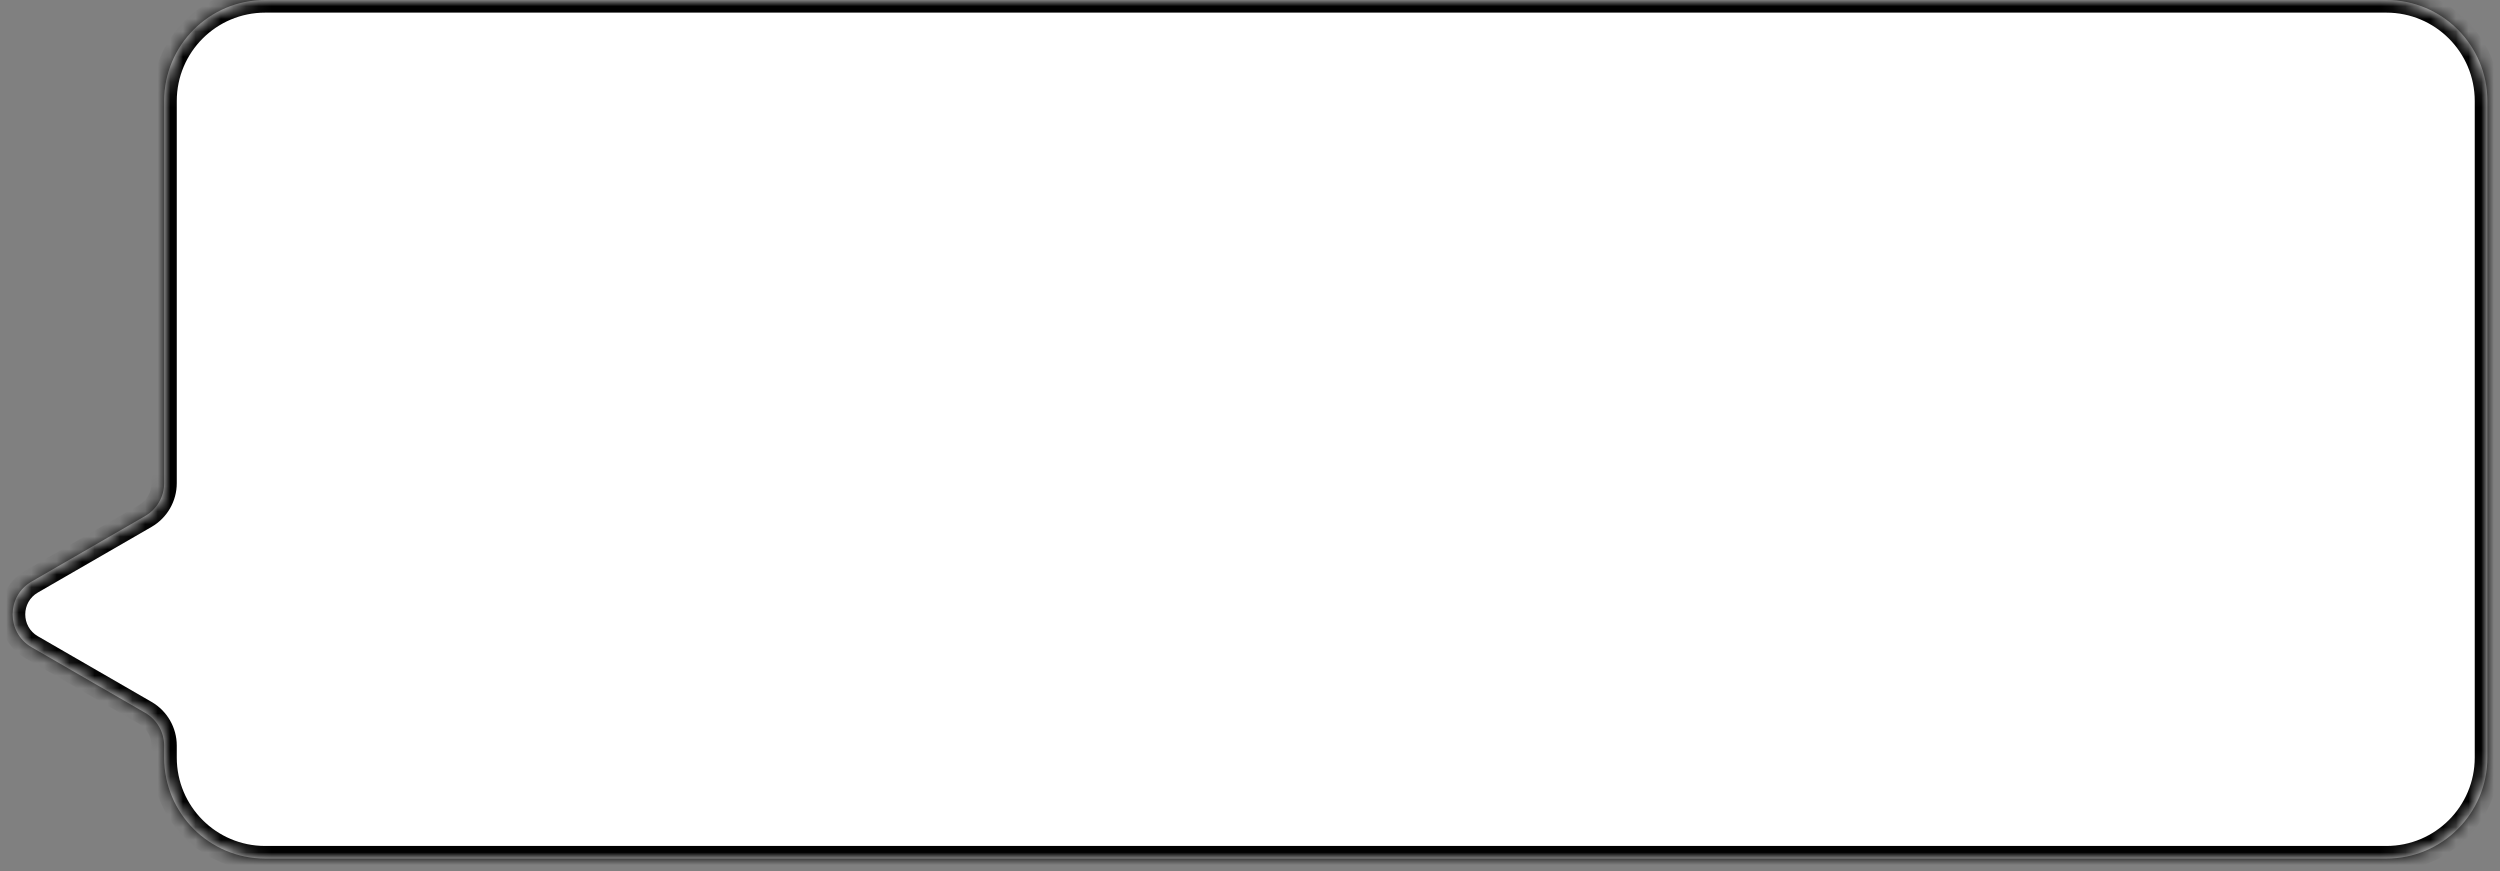 <svg width="198" height="69" viewBox="0 0 198 69" fill="none" xmlns="http://www.w3.org/2000/svg">
<rect x="0" y="0" width="198" height="69" fill="#808080" stroke="none"/>
<path fill-rule="evenodd" clip-rule="evenodd" d="M21 0C16.582 0 13 3.582 13 8V38.268C13 39.34 12.428 40.33 11.5 40.866L2.5 46.062C0.5 47.217 0.5 50.104 2.5 51.258L11.5 56.455C12.428 56.99 13 57.981 13 59.053V60C13 64.418 16.582 68 21 68H189C193.418 68 197 64.418 197 60V8C197 3.582 193.418 0 189 0H21Z" fill="white"/>
<mask id="mask0_81_1497" style="mask-type:luminance" maskUnits="userSpaceOnUse" x="1" y="0" width="196" height="68">
<path fill-rule="evenodd" clip-rule="evenodd" d="M21 0C16.582 0 13 3.582 13 8V38.268C13 39.34 12.428 40.33 11.5 40.866L2.5 46.062C0.5 47.217 0.5 50.104 2.5 51.258L11.5 56.455C12.428 56.99 13 57.981 13 59.053V60C13 64.418 16.582 68 21 68H189C193.418 68 197 64.418 197 60V8C197 3.582 193.418 0 189 0H21Z" fill="white"/>
</mask>
<g mask="url(#mask0_81_1497)">
<path d="M14 8C14 4.134 17.134 1 21 1V-1C16.029 -1 12 3.029 12 8H14ZM14 38.268V8H12V38.268H14ZM3 46.928L12 41.732L11 40L2 45.196L3 46.928ZM12 55.589L3 50.392L2 52.124L11 57.321L12 55.589ZM14 60V59.053H12V60H14ZM21 67C17.134 67 14 63.866 14 60H12C12 64.971 16.029 69 21 69V67ZM189 67H21V69H189V67ZM196 60C196 63.866 192.866 67 189 67V69C193.971 69 198 64.971 198 60H196ZM196 8V60H198V8H196ZM189 1C192.866 1 196 4.134 196 8H198C198 3.029 193.971 -1 189 -1V1ZM21 1H189V-1H21V1ZM11 57.321C11.619 57.678 12 58.338 12 59.053H14C14 57.623 13.238 56.303 12 55.589L11 57.321ZM2 45.196C-0.667 46.736 -0.667 50.585 2 52.124L3 50.392C1.667 49.623 1.667 47.698 3 46.928L2 45.196ZM12 38.268C12 38.983 11.619 39.643 11 40L12 41.732C13.238 41.017 14 39.697 14 38.268H12Z" fill="black"/>
</g>
</svg>
